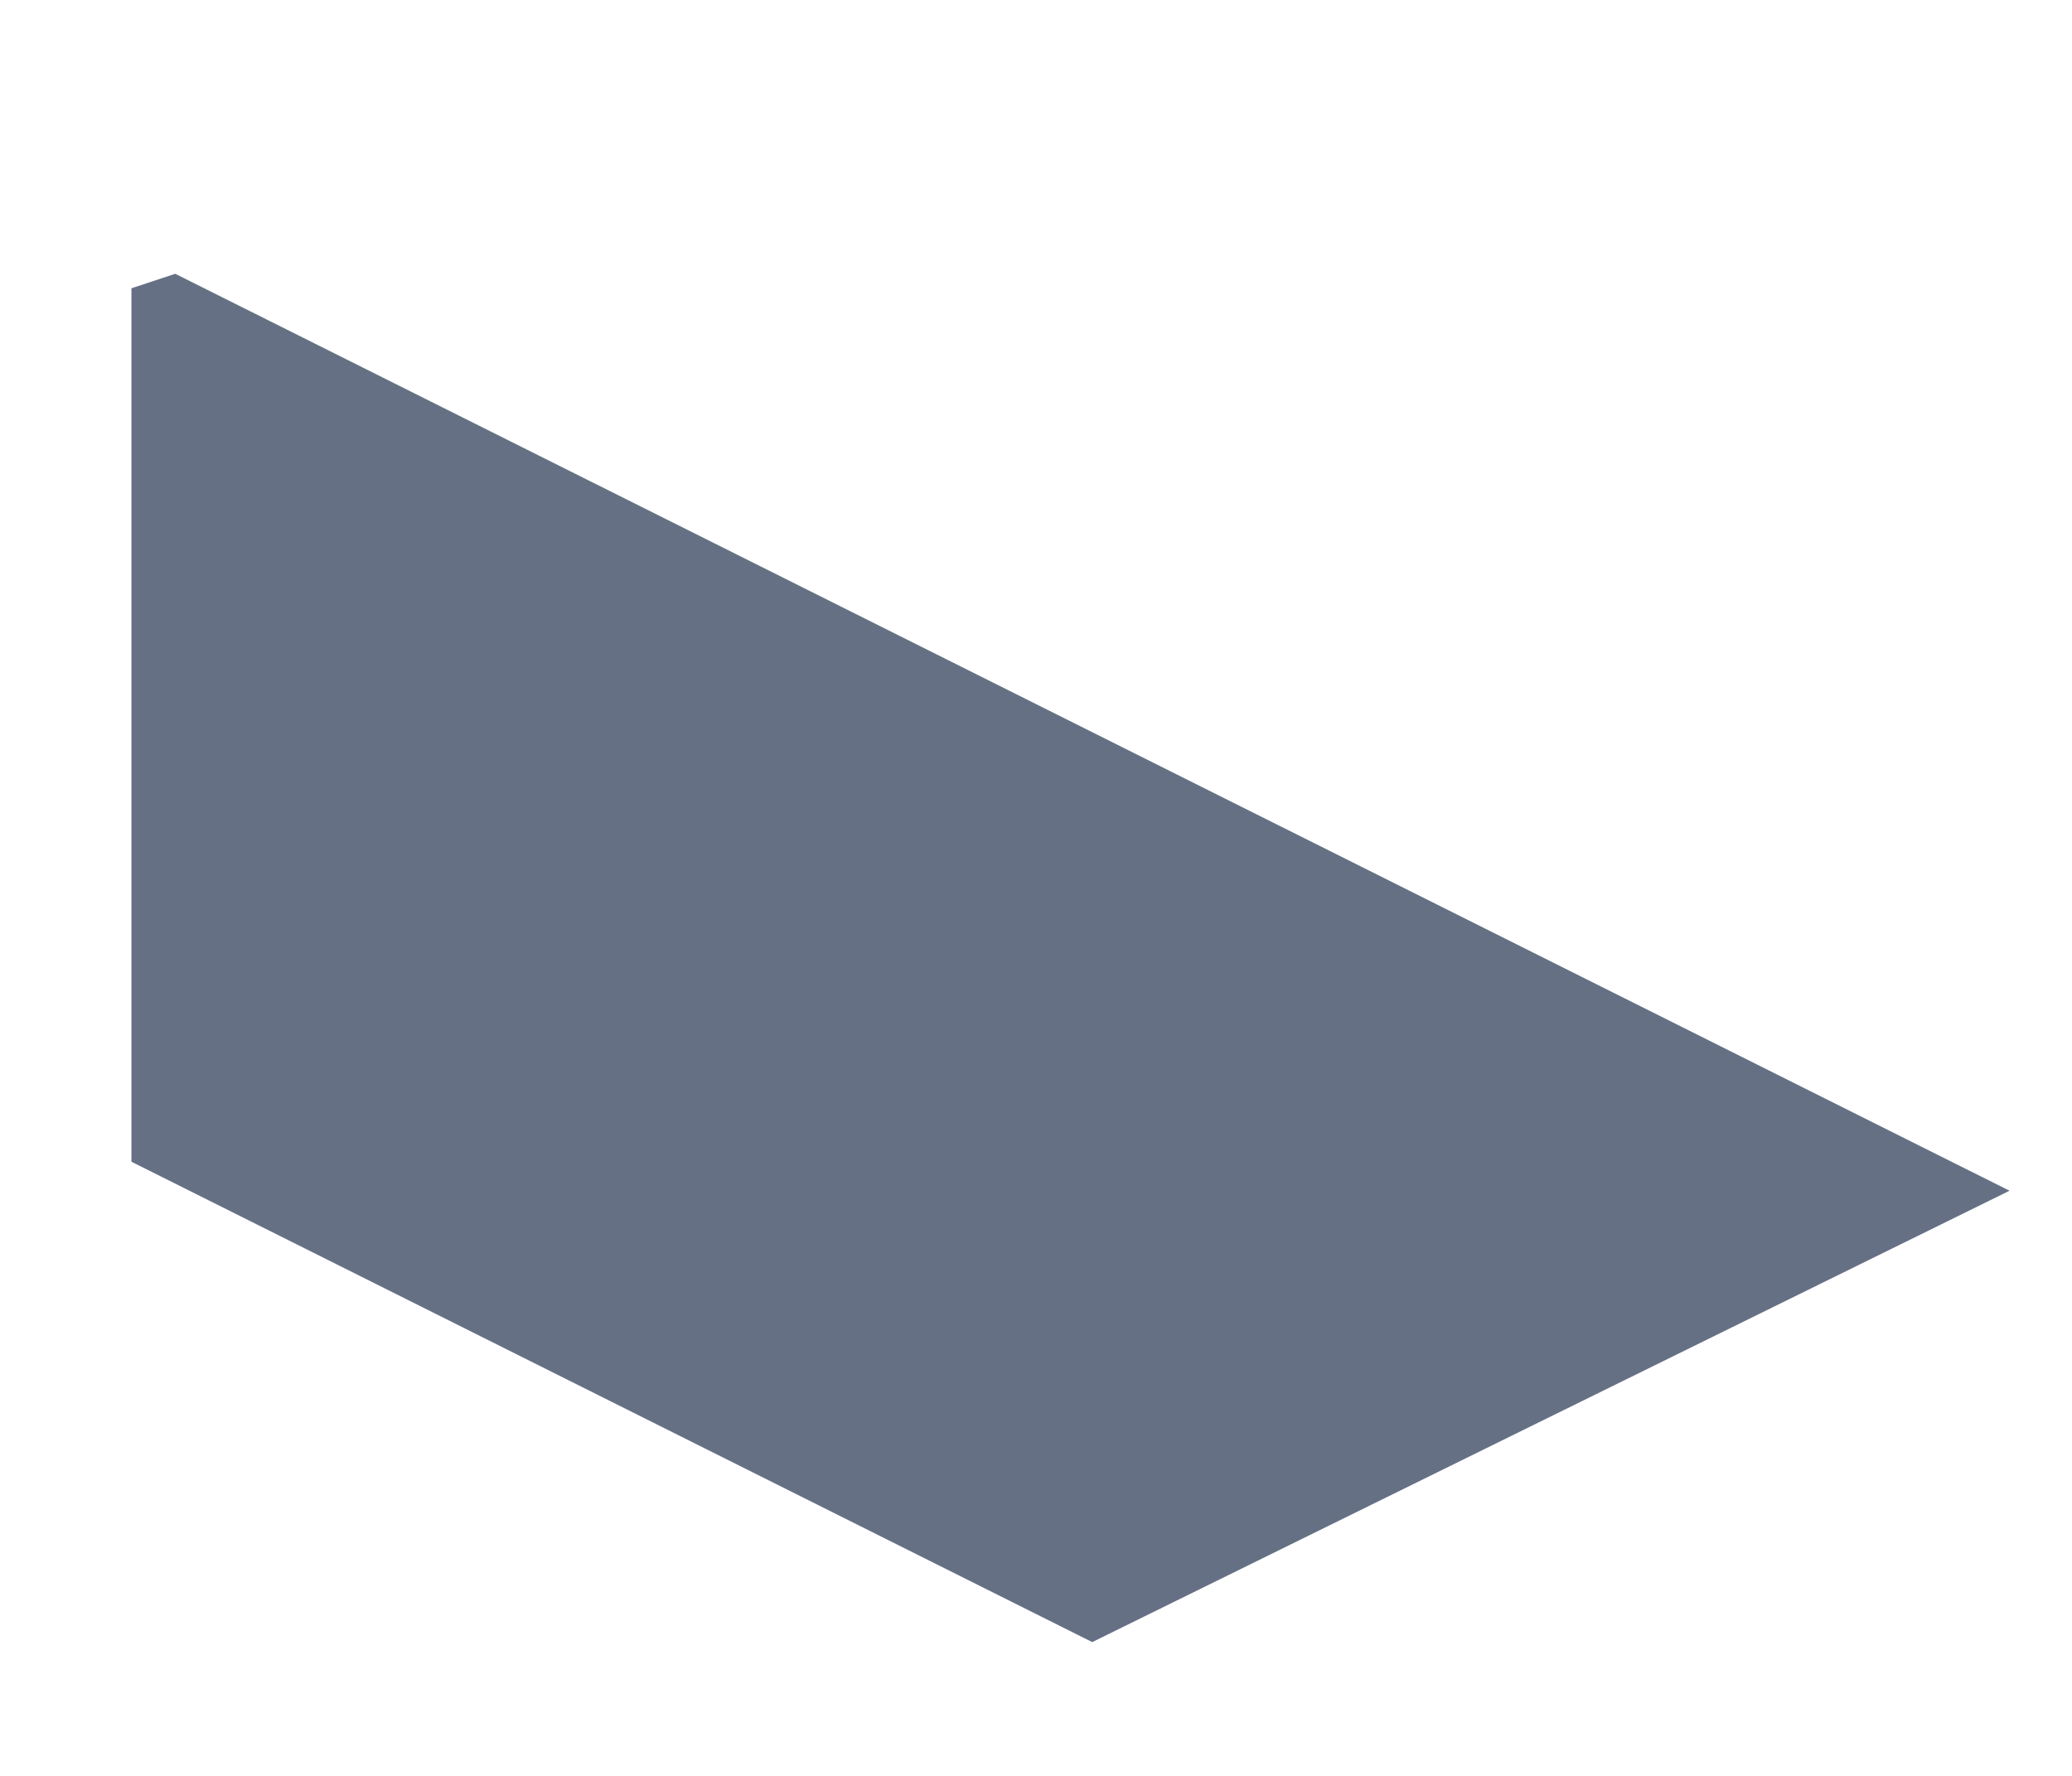 <?xml version="1.0" encoding="UTF-8" standalone="no"?><svg width='7' height='6' viewBox='0 0 7 6' fill='none' xmlns='http://www.w3.org/2000/svg'>
<path d='M0.592 0.925L0.444 0.974V3.925L3.69 5.548L6.789 4.023L0.592 0.925Z' fill='#667085'/>
</svg>
